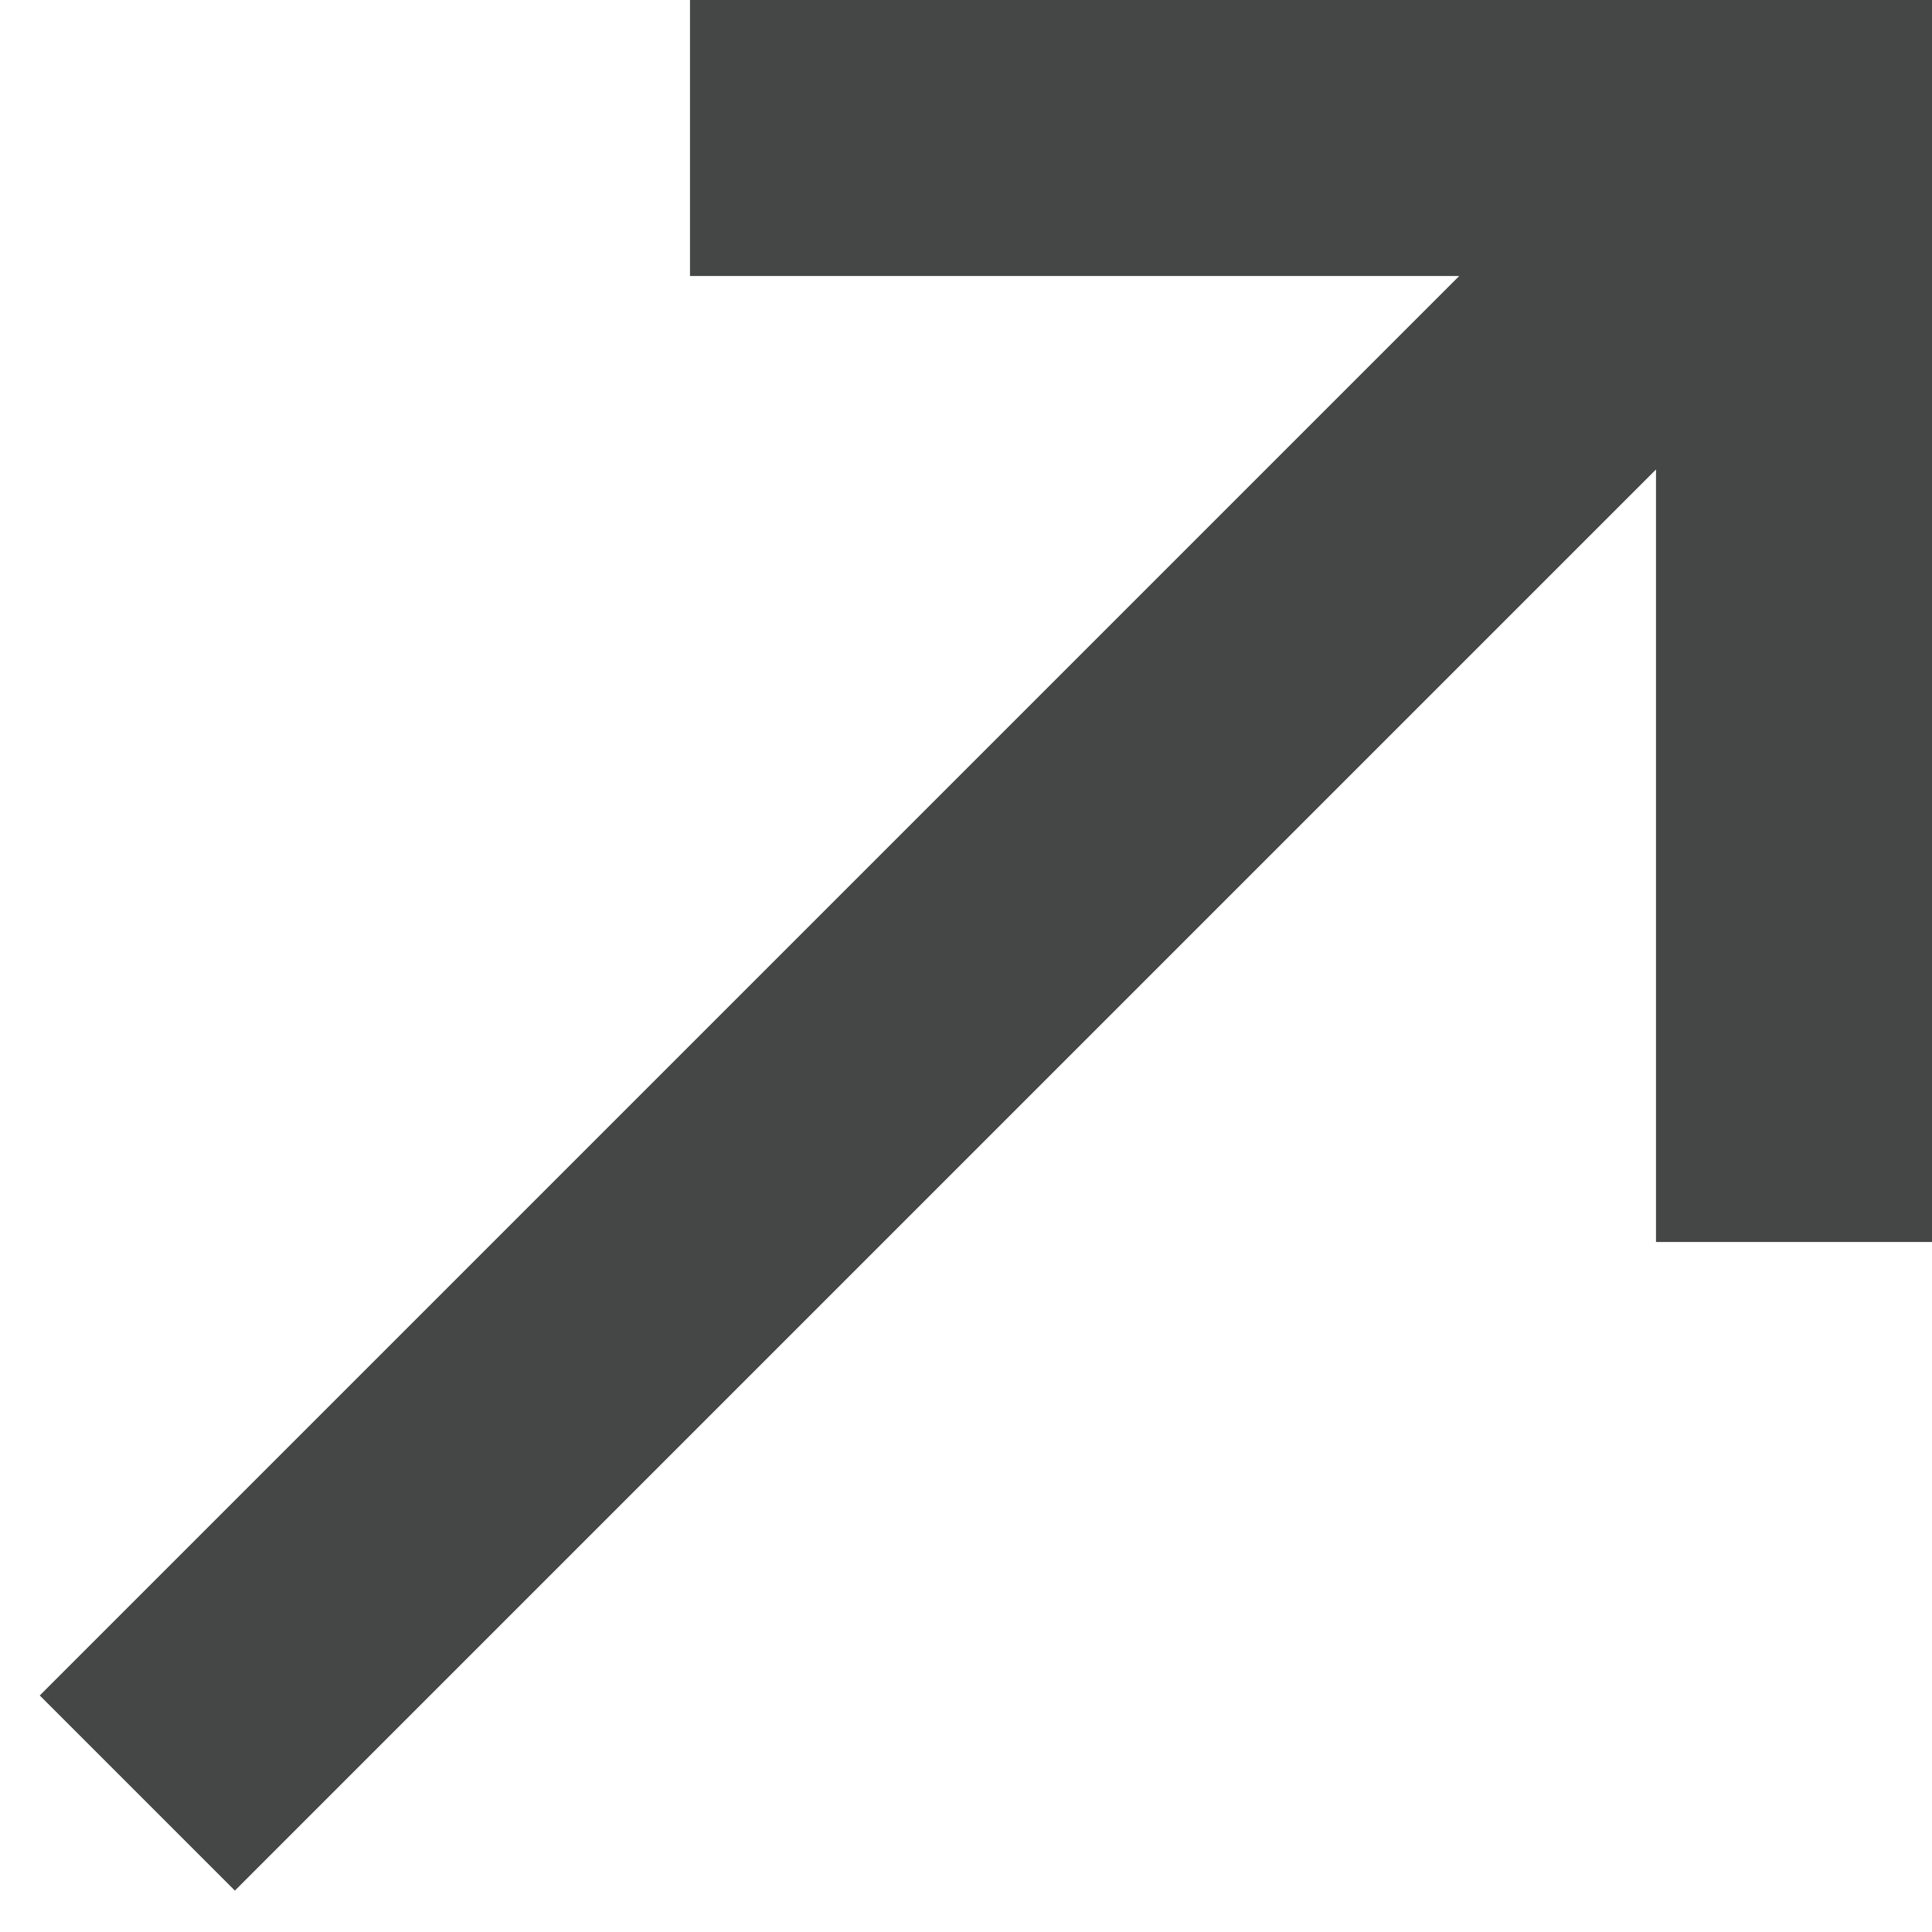 <svg width="14" height="14" viewBox="0 0 14 14" fill="none" xmlns="http://www.w3.org/2000/svg">
<path fill-rule="evenodd" clip-rule="evenodd" d="M10.574 2H5V0H14V1V9H12V3.402L1.702 13.7L0.288 12.286L10.574 2Z" fill="#444746"/>
</svg>
